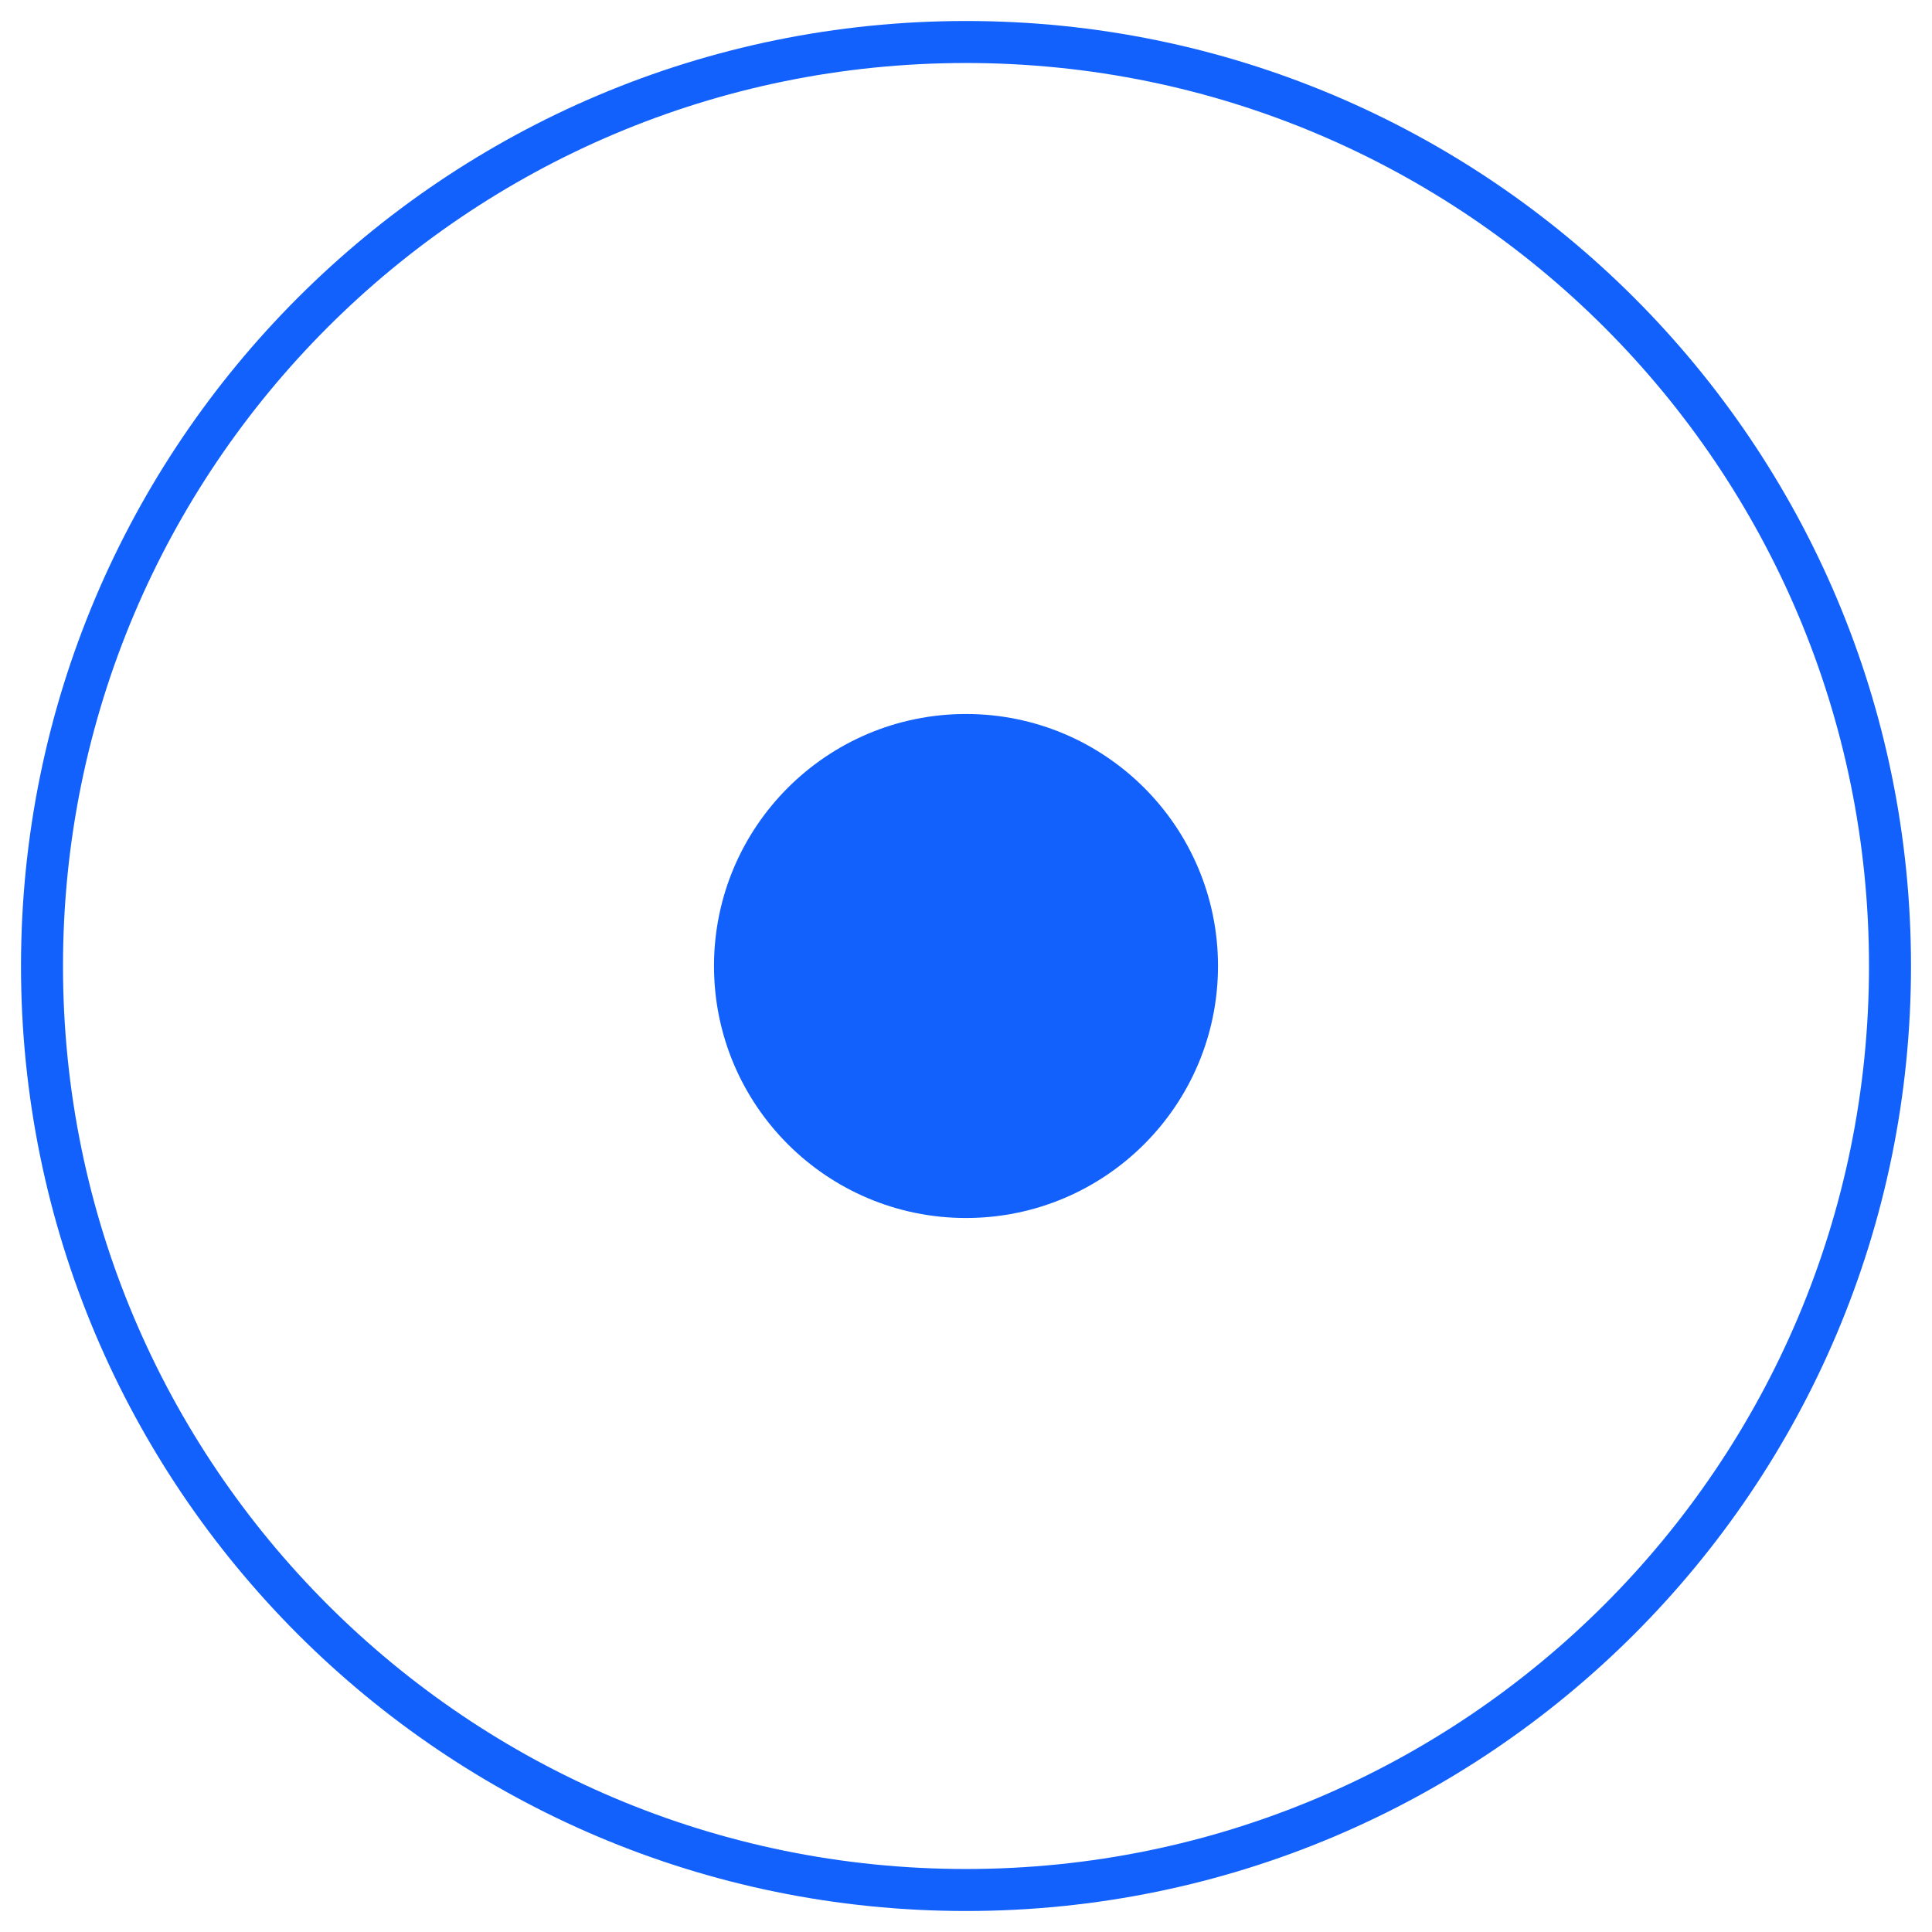 <svg width="46" height="46" viewBox="0 0 46 46" fill="none" xmlns="http://www.w3.org/2000/svg">
<path d="M23 45C35.15 45 45 35.15 45 23C45 10.849 35.15 1 23 1C10.85 1 1 10.849 1 23C1 35.15 10.85 45 23 45Z" stroke="#1261FC"/>
<path d="M29 23C29 26.314 26.314 29 23 29C19.686 29 17 26.314 17 23C17 19.686 19.686 17 23 17C26.314 17 29 19.686 29 23Z" fill="#1261FC"/>
</svg>
